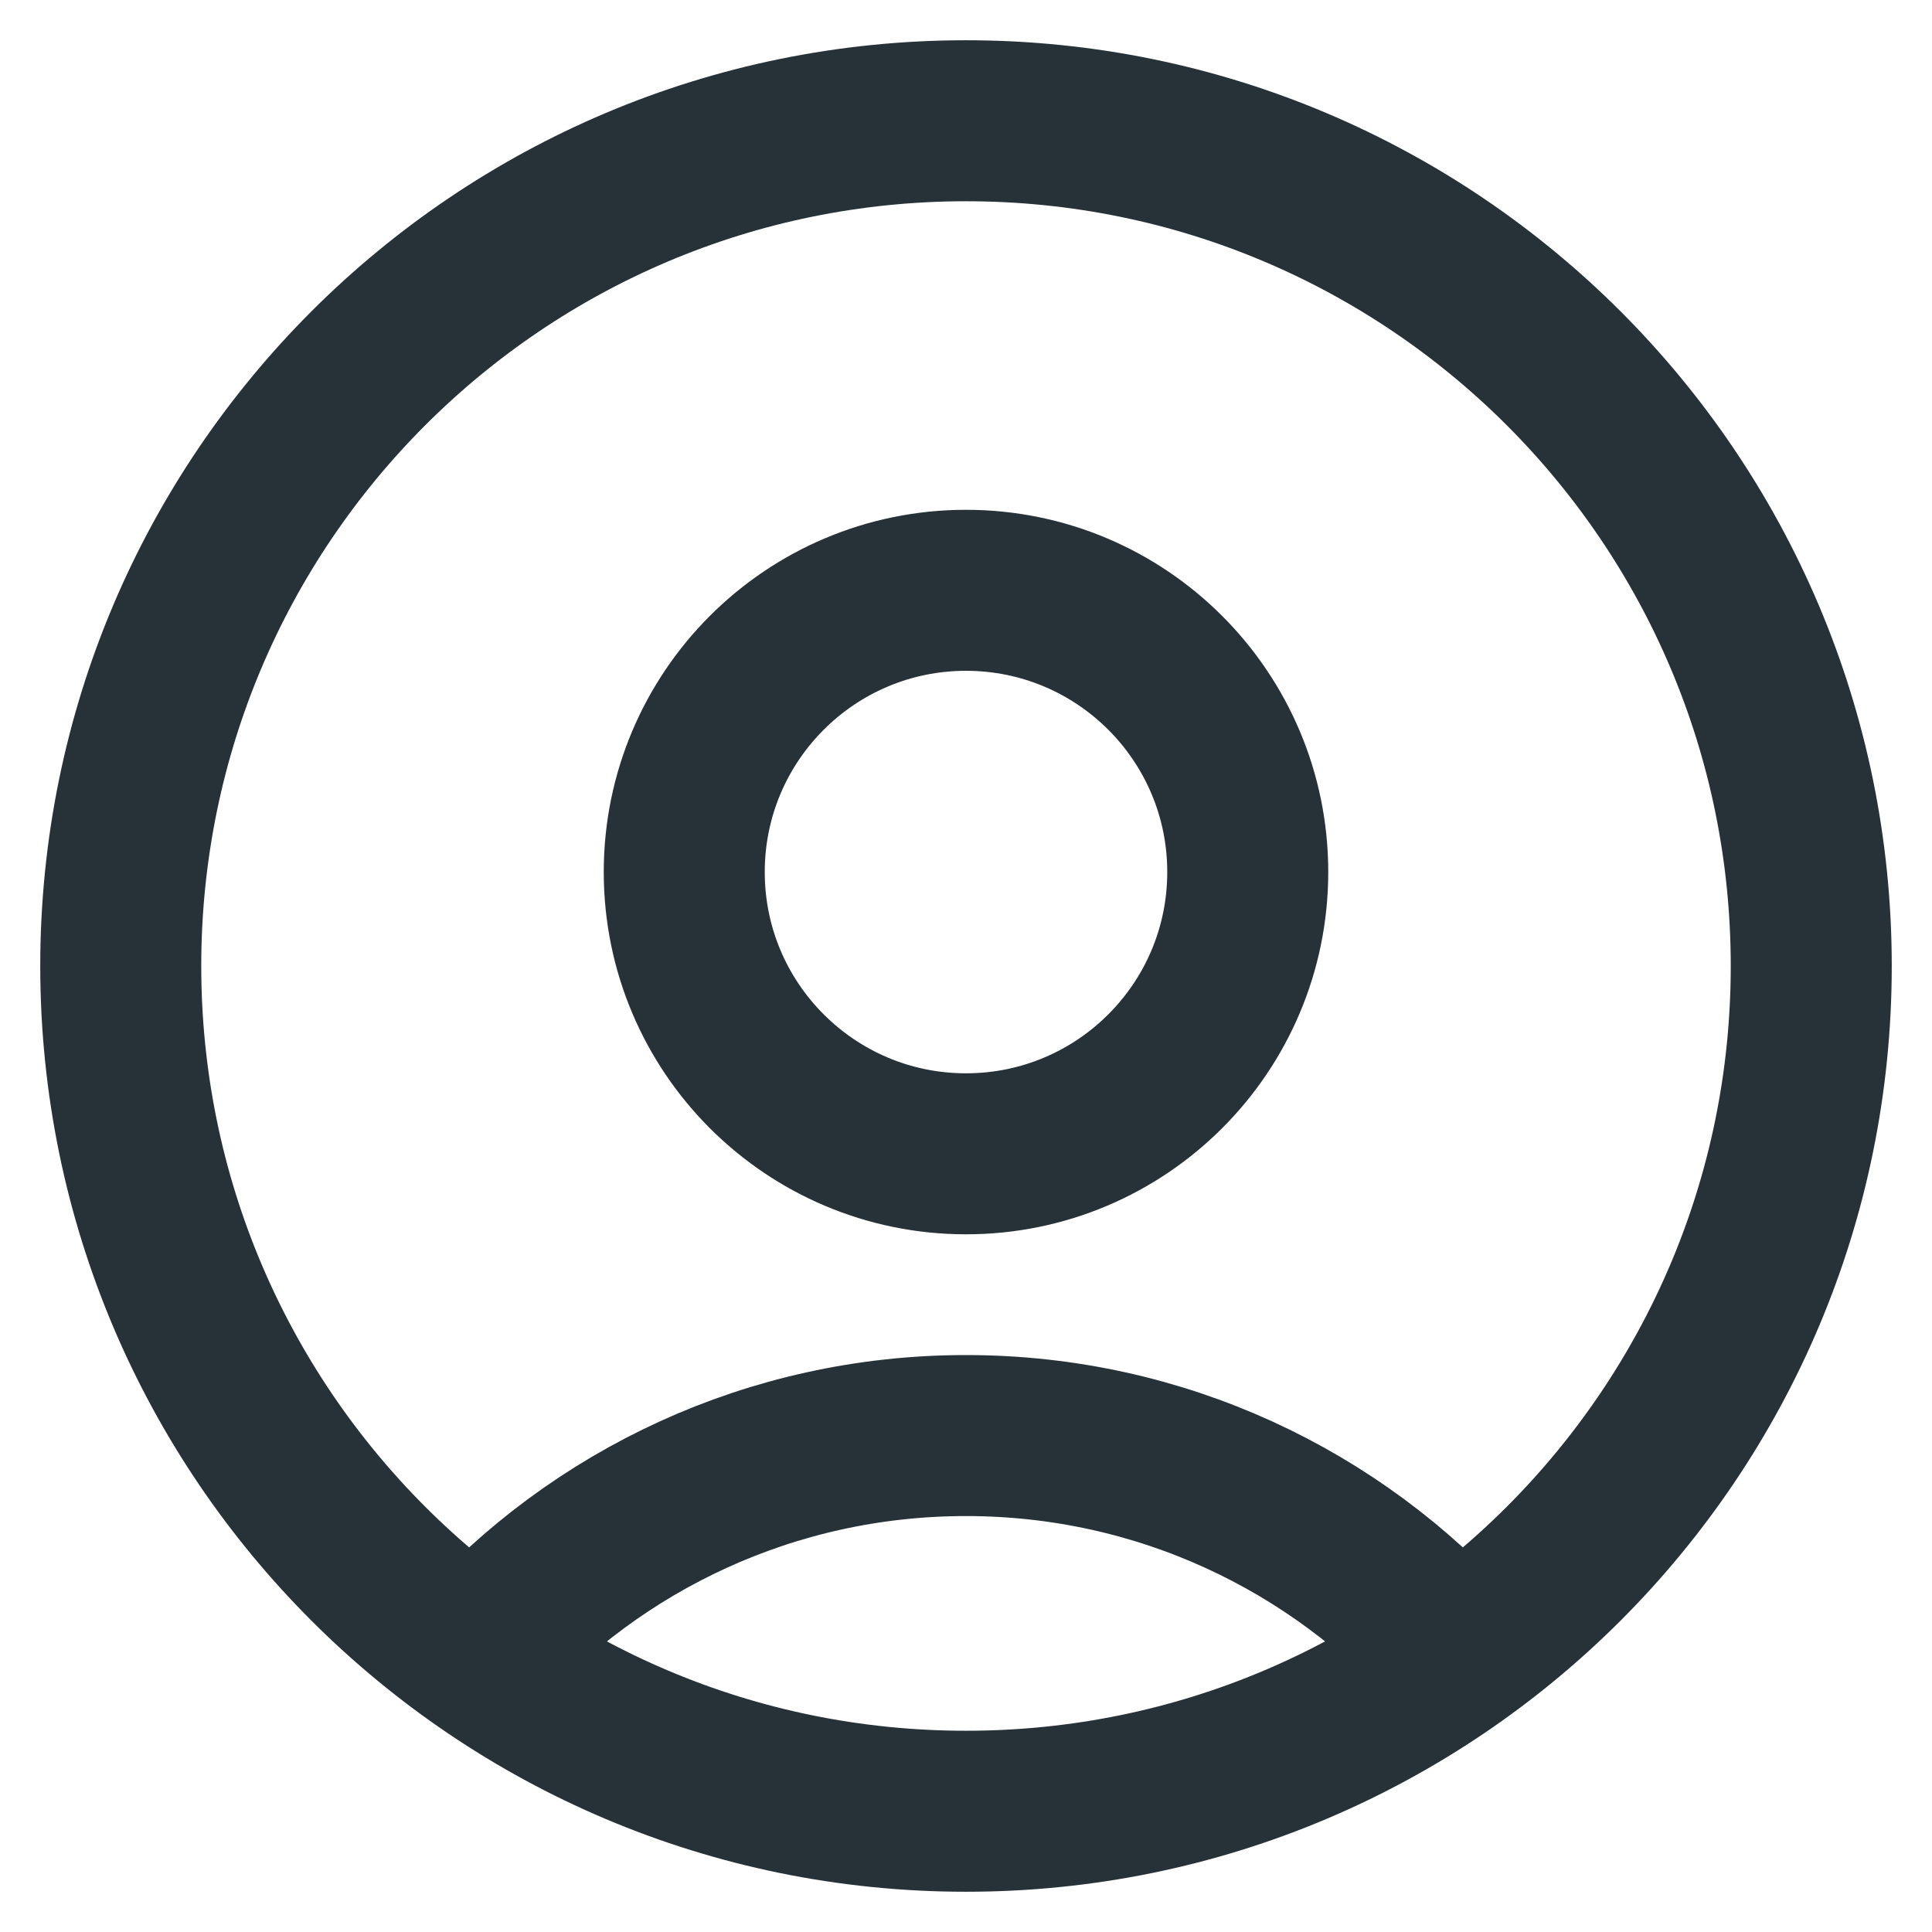 <svg width="24" height="24" viewBox="0 0 24 24" fill="none" xmlns="http://www.w3.org/2000/svg">
<path d="M18.086 20.554C16.591 18.884 14.418 17.833 12 17.833C9.582 17.833 7.409 18.884 5.914 20.554M12 22.5C6.201 22.5 1.5 17.799 1.5 12C1.5 6.201 6.201 1.5 12 1.5C17.799 1.5 22.5 6.201 22.5 12C22.5 17.799 17.799 22.5 12 22.5ZM12 14.333C10.067 14.333 8.5 12.766 8.5 10.833C8.5 8.9 10.067 7.333 12 7.333C13.933 7.333 15.5 8.9 15.5 10.833C15.5 12.766 13.933 14.333 12 14.333Z" stroke="#263238" stroke-width="2" stroke-linecap="round" stroke-linejoin="round"/>
</svg>
